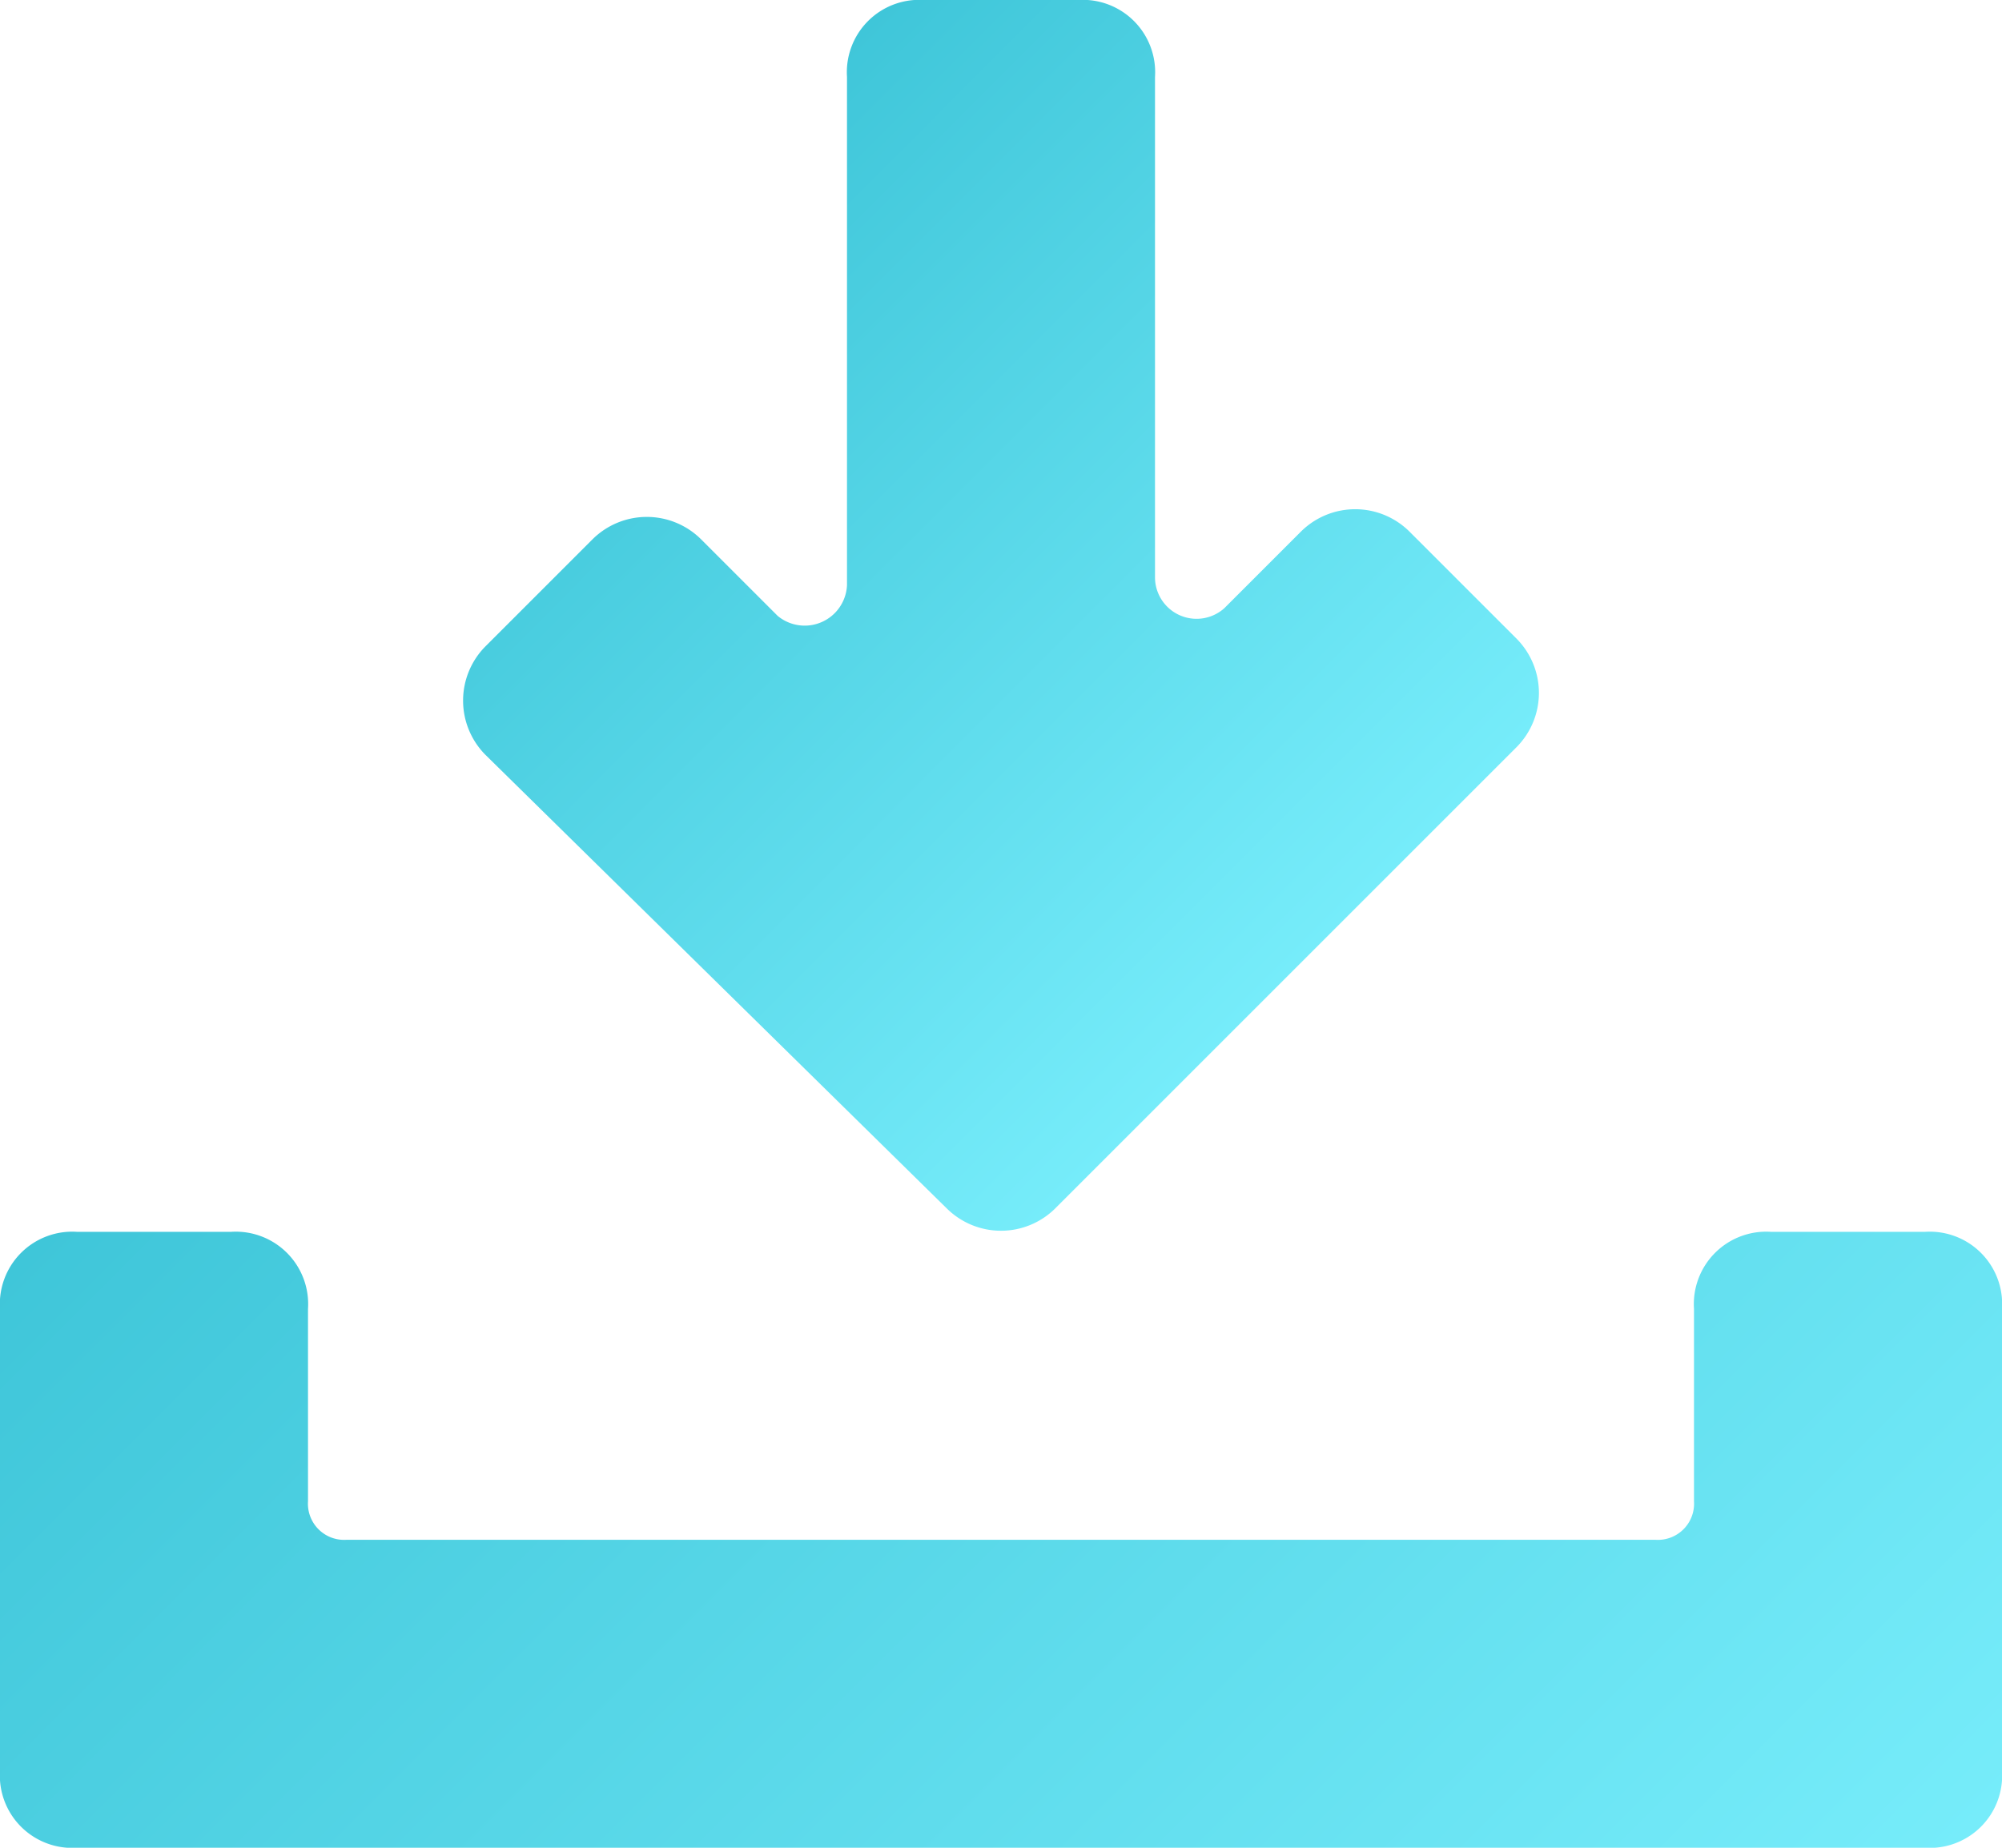 <svg id="Шар_1" data-name="Шар 1" xmlns="http://www.w3.org/2000/svg" xmlns:xlink="http://www.w3.org/1999/xlink" viewBox="0 0 26 24"><defs><style>.cls-1{fill:url(#Градієнт_без_назви_9);}.cls-2{fill:url(#Градієнт_без_назви_9-2);}</style><linearGradient id="Градієнт_без_назви_9" x1="4.77" y1="12.77" x2="21.23" y2="29.23" gradientUnits="userSpaceOnUse"><stop offset="0" stop-color="#3fc6d9"/><stop offset="1" stop-color="#76ecfa"/></linearGradient><linearGradient id="Градієнт_без_назви_9-2" x1="8.51" y1="4.04" x2="17.44" y2="12.96" xlink:href="#Градієнт_без_назви_9"/></defs><path class="cls-1" d="M25,17H23a.94.94,0,0,0-1,1v2.5a.47.47,0,0,1-.5.5H4.5a.47.47,0,0,1-.5-.5V18a.94.94,0,0,0-1-1H1a.94.94,0,0,0-1,1v6a.94.94,0,0,0,1,1H25a.94.94,0,0,0,1-1V18A.94.94,0,0,0,25,17Z" transform="translate(0 -1)"/><path class="cls-2" d="M12.3,16.7a1,1,0,0,0,1.4,0l6-6a1,1,0,0,0,0-1.4L18.3,7.9a1,1,0,0,0-1.4,0l-1,1a.54.54,0,0,1-.9-.4V2a.94.94,0,0,0-1-1H12a.94.94,0,0,0-1,1V8.6a.55.55,0,0,1-.9.4l-1-1A1,1,0,0,0,7.7,8L6.3,9.4a1,1,0,0,0,0,1.4Z" transform="translate(0 -1)"/></svg>